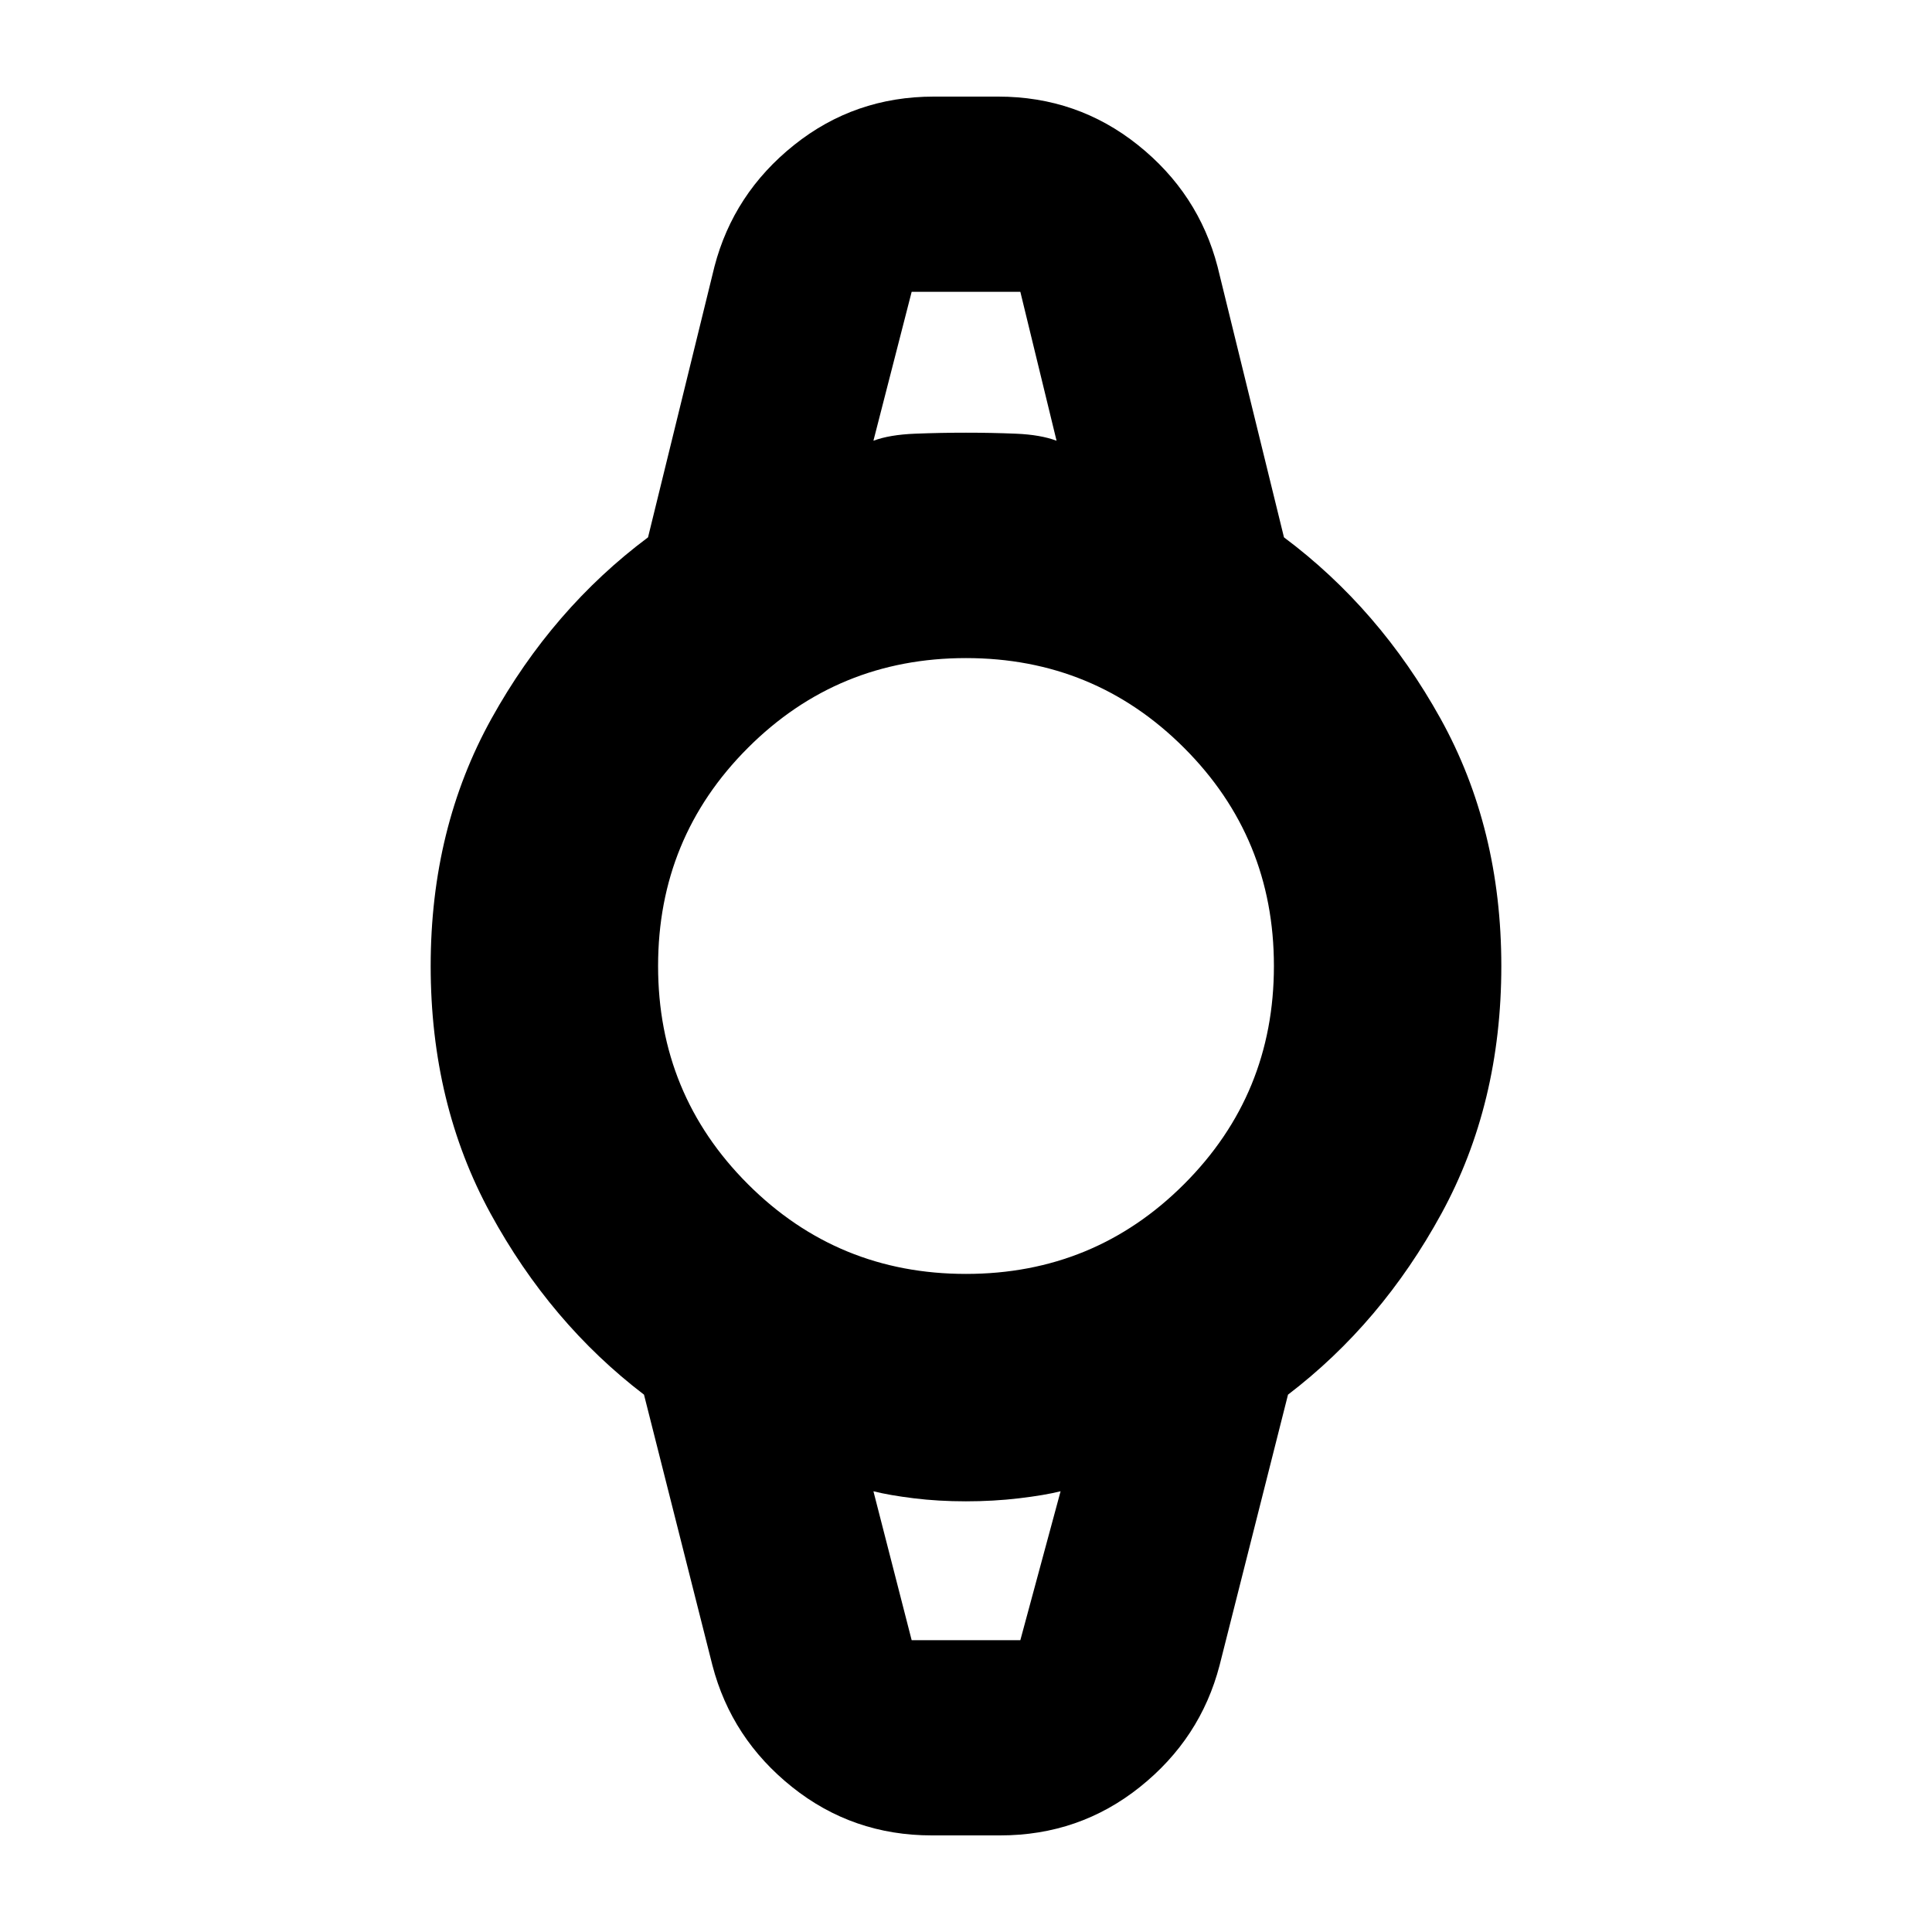 <svg xmlns="http://www.w3.org/2000/svg" height="20" viewBox="0 -960 960 960" width="20"><path d="M463-48q-39.31 0-69.42-24.05Q363.48-96.1 354-132.5L320-267q-46.5-35.5-76.25-90T214-480q0-68.5 30.25-123T322-693l33-134.5q9.48-36.4 39.58-60.45Q424.69-912 464-912h32q39.31 0 69.42 24.05 30.1 24.05 39.58 60.45L638-693q47.5 35.5 77.75 90T746-480q0 68.5-29.75 123T640-267l-34 134.5q-9.48 36.4-39.58 60.45Q536.31-48 497-48h-34Zm17-279q63.76 0 108.38-44.62T633-480q0-63.76-44.62-108.38T480-633q-63.76 0-108.38 44.62T327-480q0 63.76 44.62 108.38T480-327Zm-46-414q8-3 20.67-3.5 12.67-.5 25.33-.5 12.66 0 24.83.5Q517-744 525-741l-18-74h-54l-19 74Zm19 596h54l20-74q-8 2-20.68 3.5t-26.35 1.5q-13.68 0-25.86-1.5T434-219l19 74Zm-19-670h91-91Zm19 670h-19 93-74Z"/></svg>